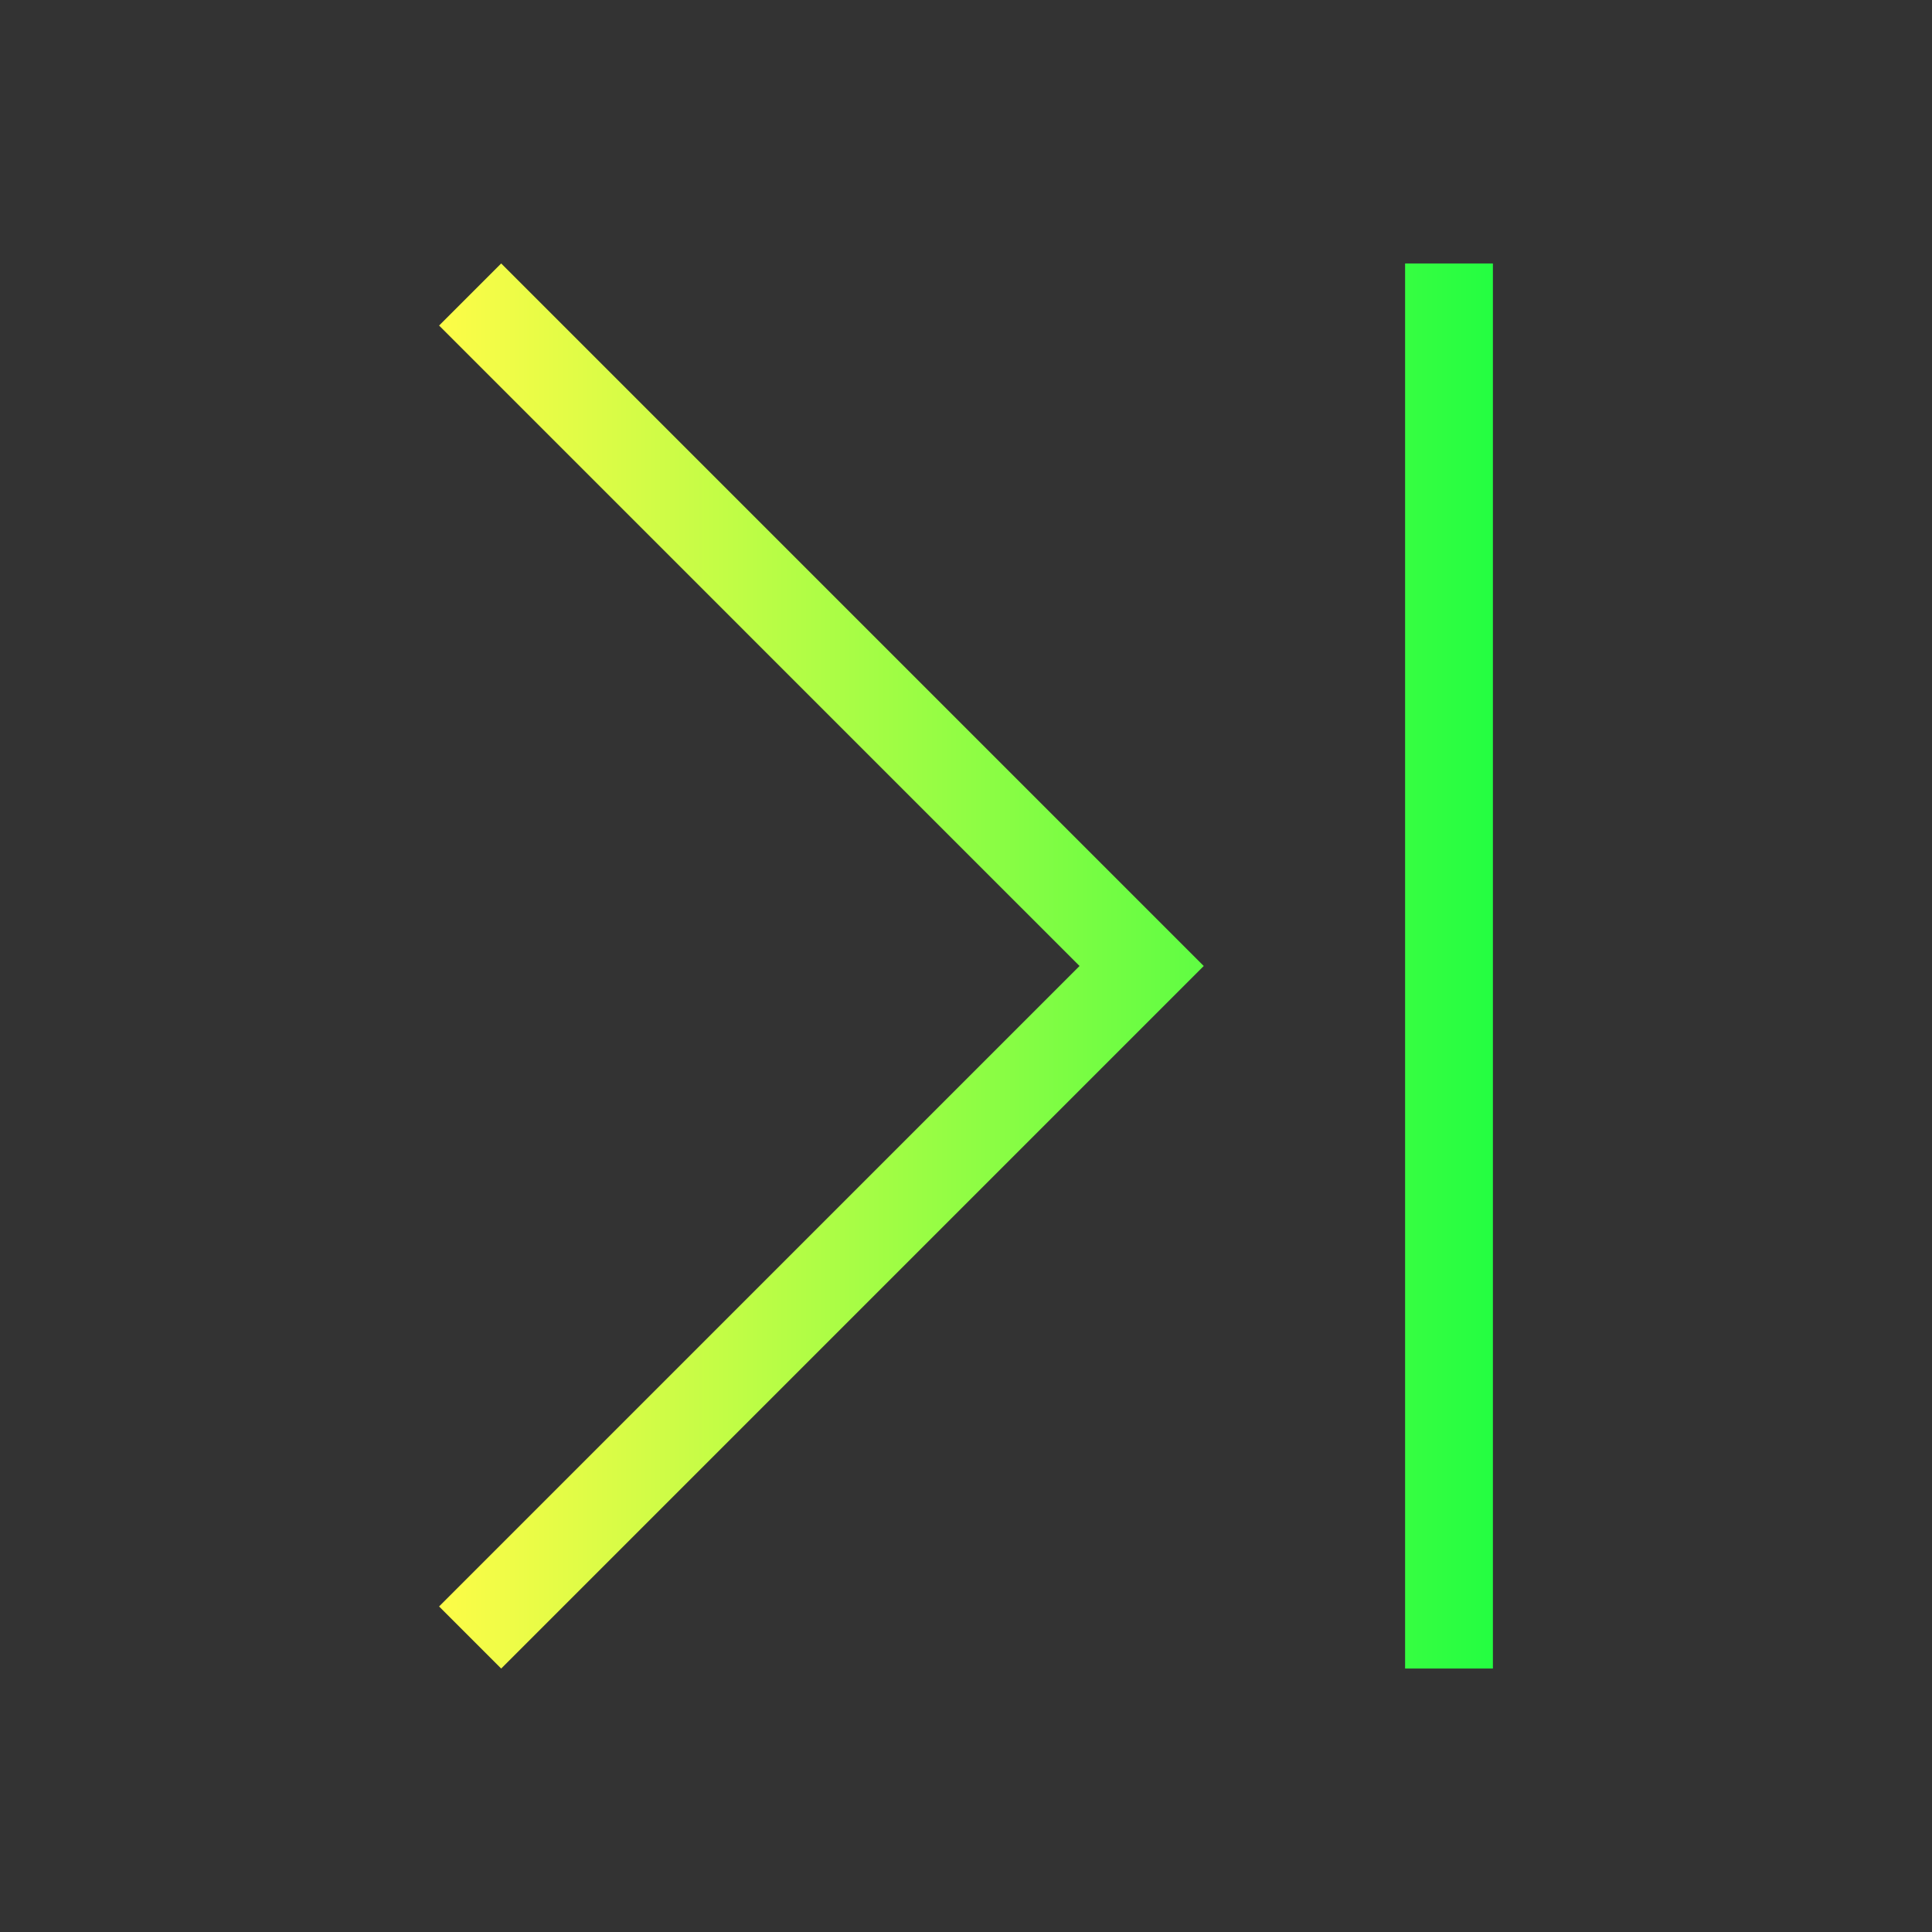 <svg width="22" height="22" viewBox="0 0 22 22" fill="none" xmlns="http://www.w3.org/2000/svg">
<rect x="0" y="0" width="22" height="22" fill="#333333" stroke="none"/>
<path d="M5.707 3L5 3.707L11.125 9.832L12.293 11L11.125 12.168L5 18.293L5.707 19L11.832 12.875L13.707 11L11.832 9.125L5.707 3ZM16 3V19H17V3H16Z" fill="url(#paint0_linear_10_12912)"/>
<defs>
<linearGradient id="paint0_linear_10_12912" x1="5" y1="11" x2="17" y2="11" gradientUnits="userSpaceOnUse">
<stop stop-color="#FDFC47"/>
<stop offset="1" stop-color="#24FE41"/>
</linearGradient>
</defs>
</svg>
